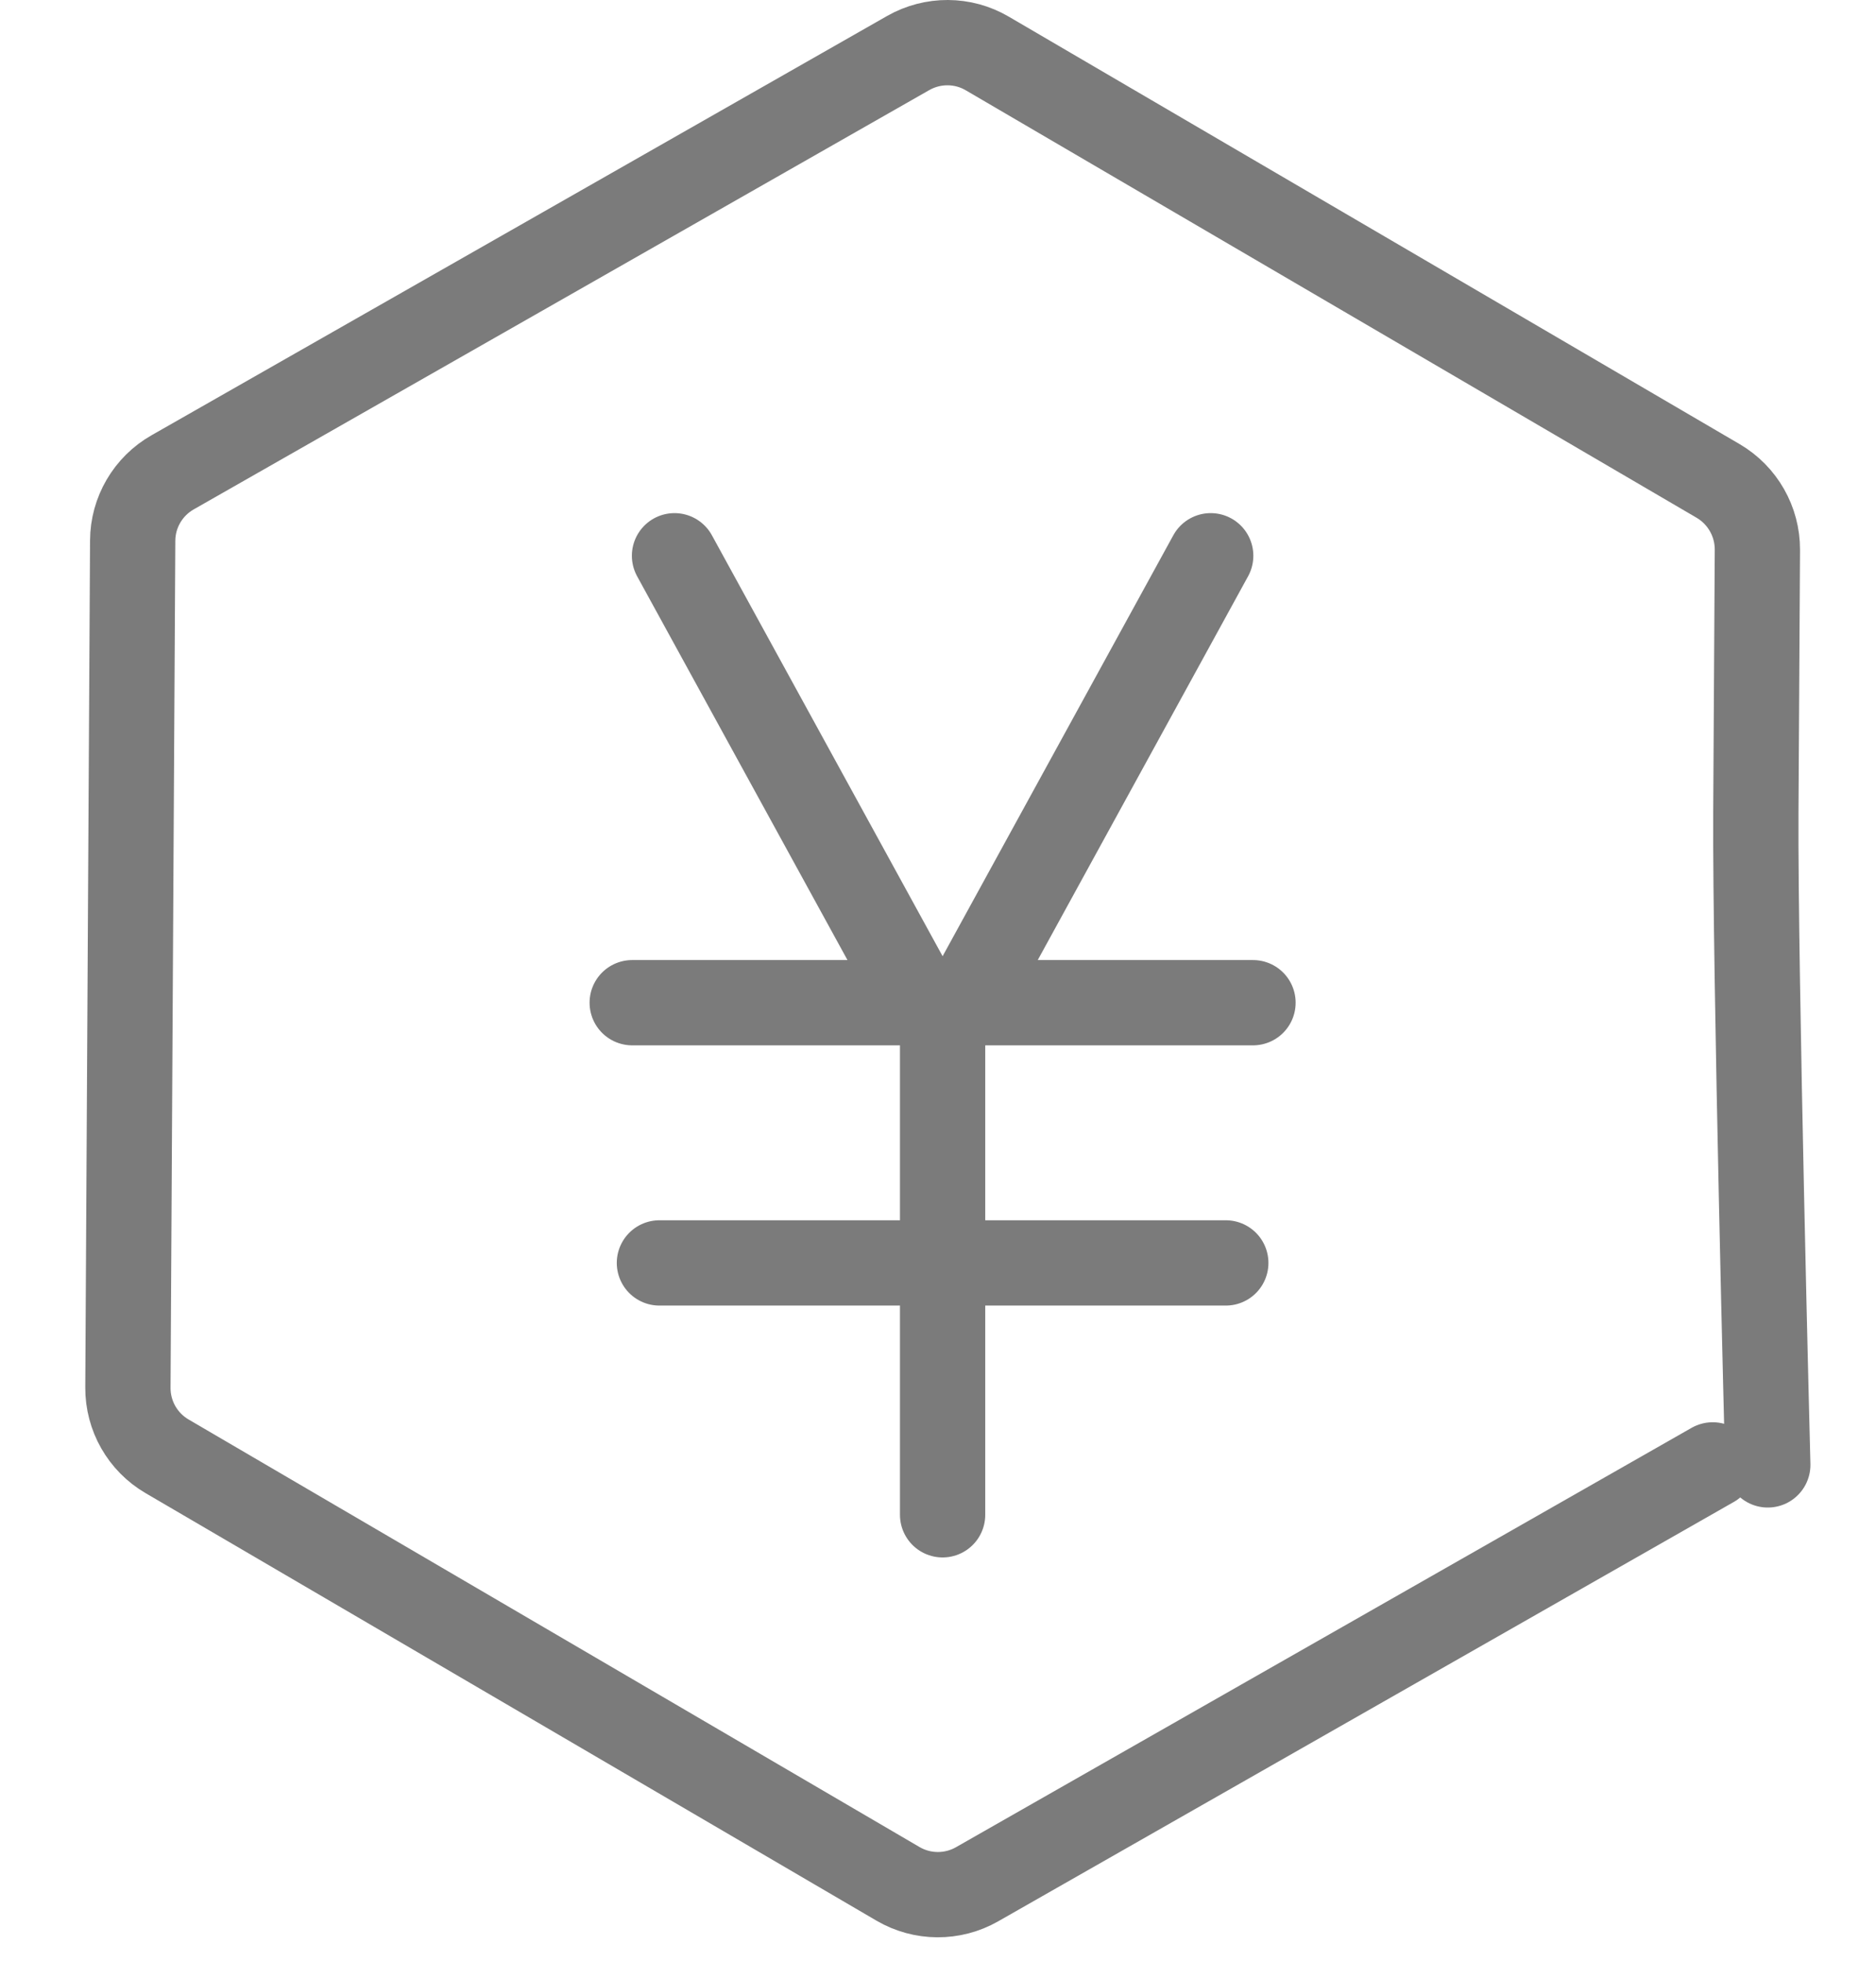 <?xml version="1.0" encoding="UTF-8"?>
<svg width="22px" height="23px" viewBox="0 0 22 23" version="1.1" xmlns="http://www.w3.org/2000/svg">
    <!-- Generator: sketchtool 45.1 (43504) - http://www.bohemiancoding.com/sketch -->
    <title>9316B6CC-D180-499A-973C-9FA52B560E67</title>
    <desc>Created with sketchtool.</desc>
    <defs></defs>
    <g id="首页" stroke="none" stroke-width="1" fill="none" fill-rule="evenodd" stroke-linecap="round">
        <g id="个人中心首页" transform="translate(-464, -250)" stroke="#7B7B7B">
            <g id="Group-16" transform="translate(464, 250)">
                <g id="Group-10" transform="translate(1, 0)">
                    <path d="M19.085,17.175 L10.458,22.092 C10.17,22.256 9.817,22.254 9.531,22.087 L0.959,17.074 C0.673,16.907 0.498,16.6 0.5,16.268 L0.556,6.339 C0.557,6.008 0.736,5.702 1.024,5.538 L9.65,0.622 C9.938,0.458 10.292,0.459 10.578,0.627 L19.149,5.639 C19.435,5.807 19.61,6.114 19.609,6.445 C19.609,6.445 19.597,8.495 19.591,9.52 C19.581,11.391 19.731,17.175 19.731,17.175"
                          id="Stroke-1"></path>
                    <path d="M6.91,6.516 L9.782,11.755" id="Stroke-3"></path>
                    <path d="M13.198,6.516 L10.326,11.755" id="Stroke-5"></path>
                    <path d="M6.414,11.756 L13.694,11.756" id="Stroke-7"></path>
                    <path d="M6.733,14.807 L13.375,14.807" id="Stroke-9"></path>
                    <path d="M10.054,11.756 L10.054,17.76" id="Stroke-11"></path>
                </g>
            </g>
        </g>
    </g>
</svg>